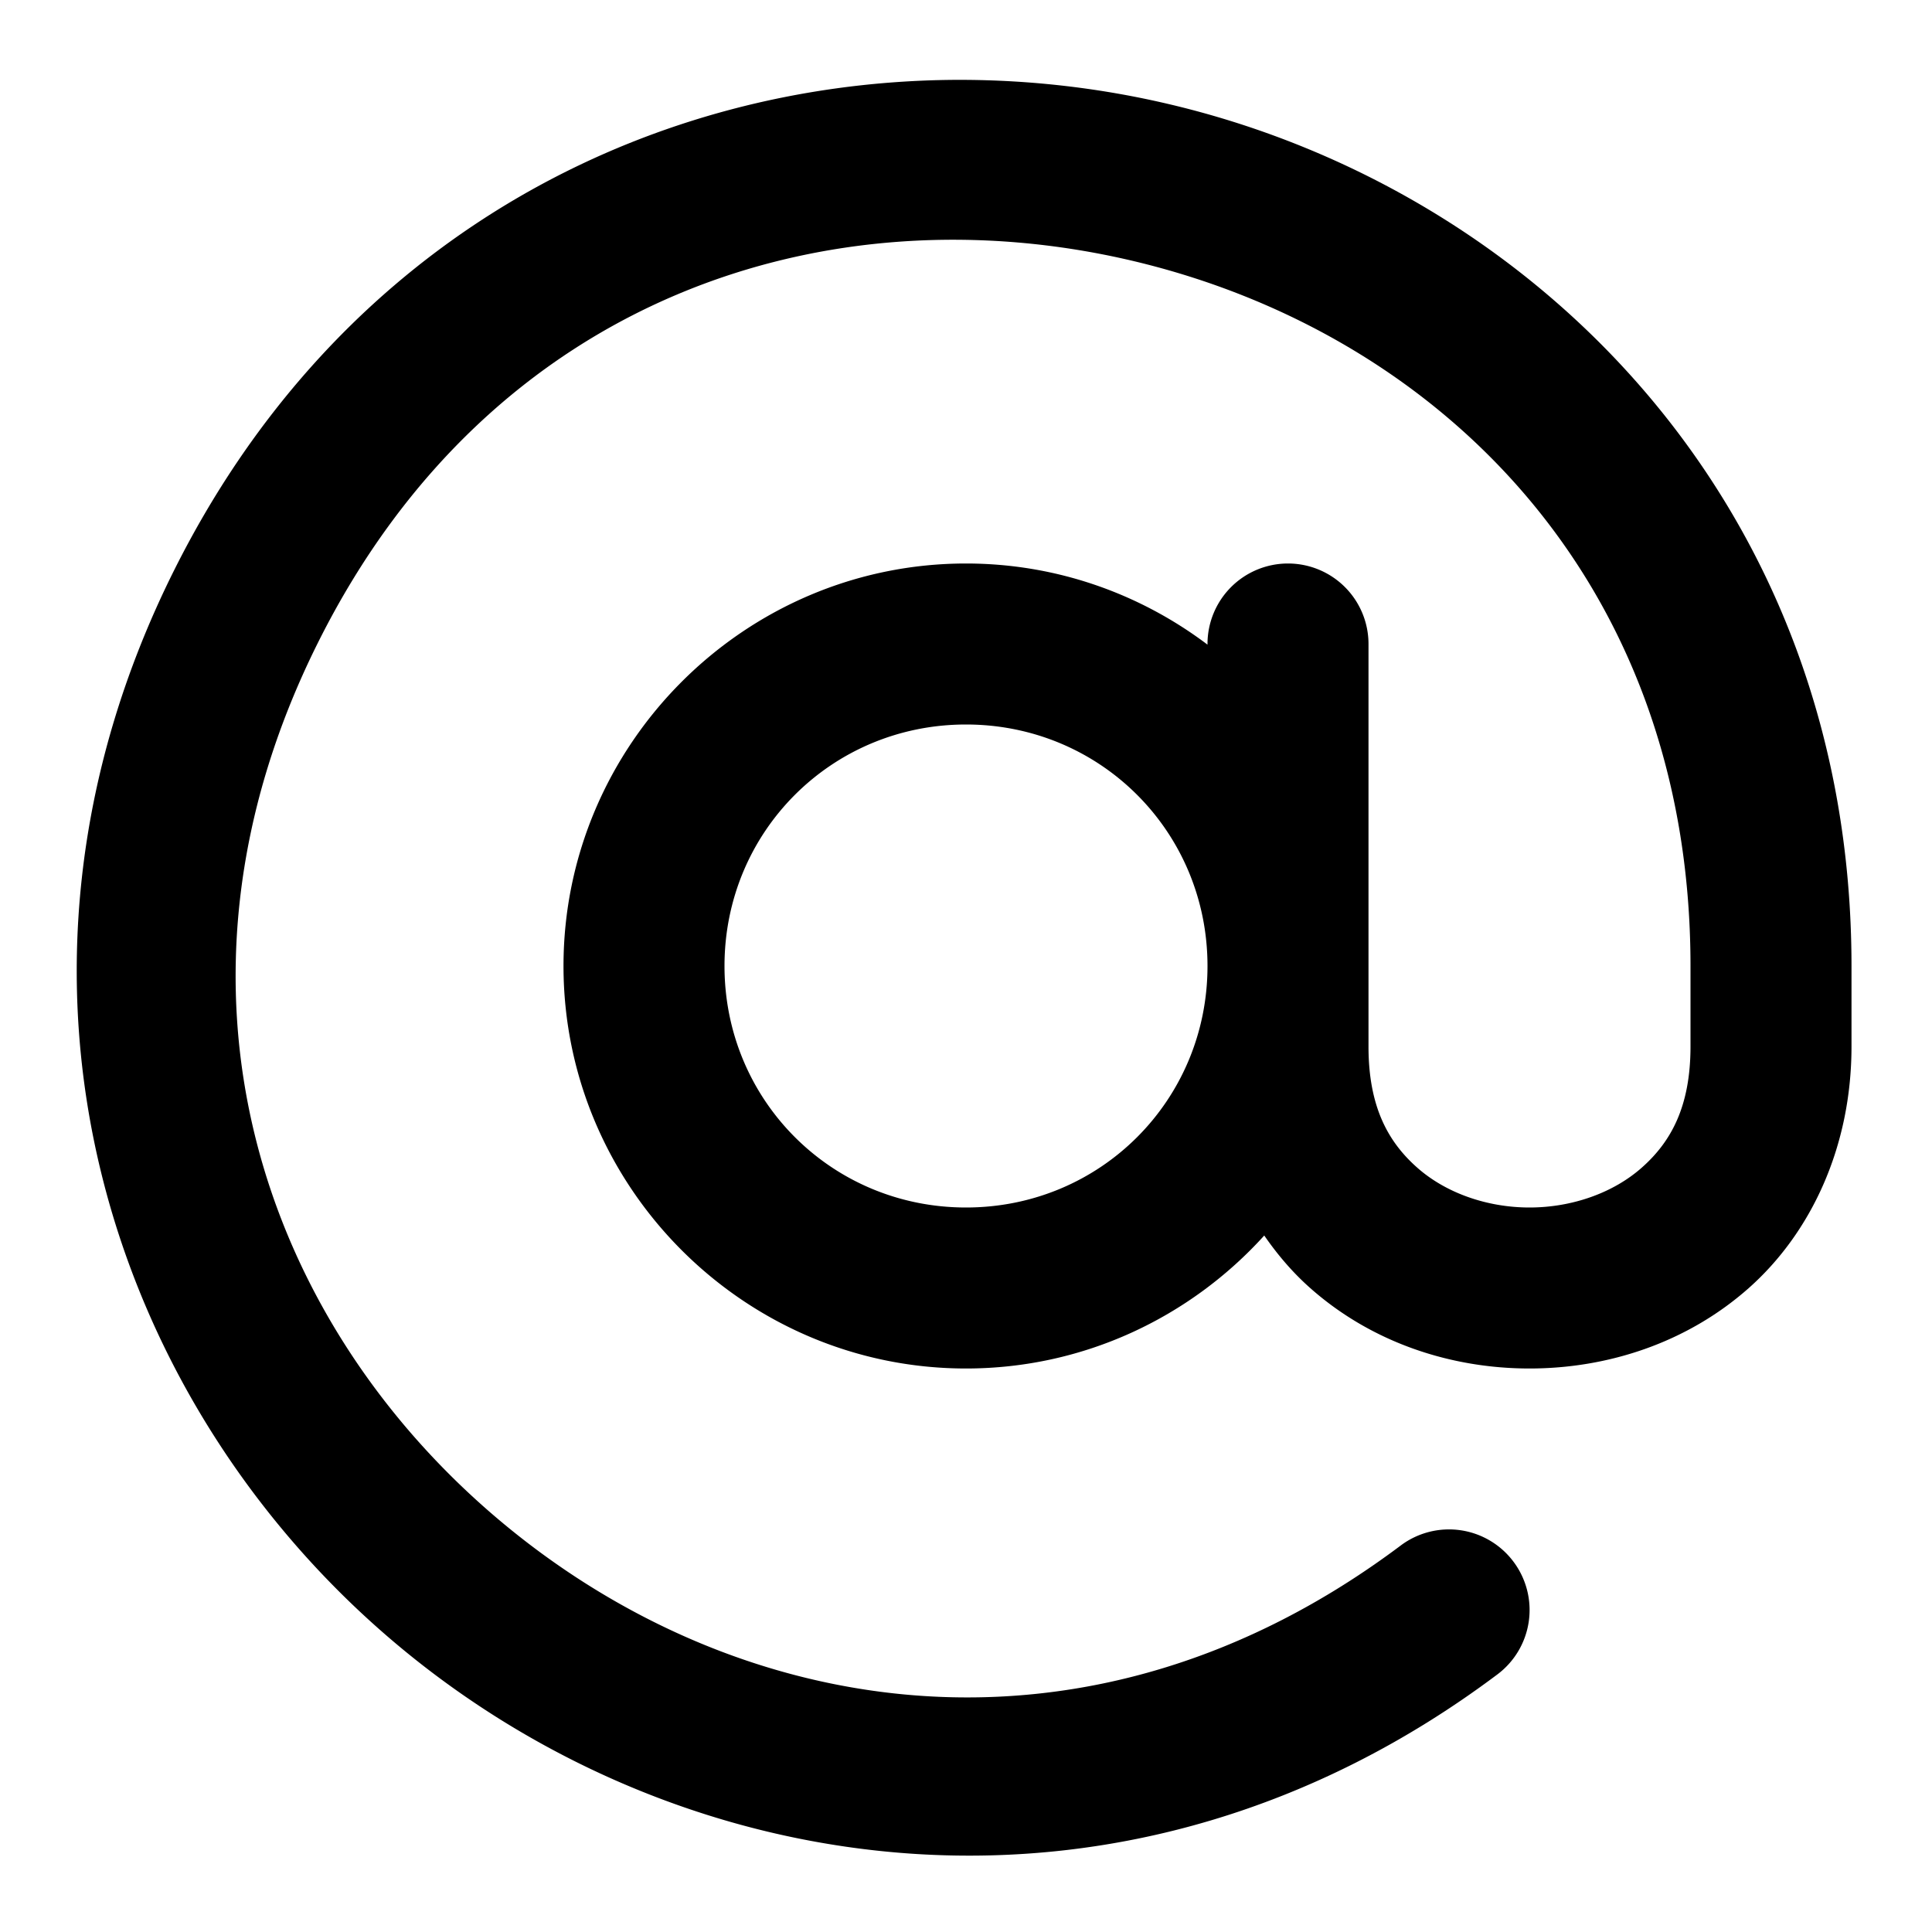 <?xml version="1.0" encoding="UTF-8" standalone="no"?>
<svg xmlns="http://www.w3.org/2000/svg" xmlns:svg="http://www.w3.org/2000/svg" width="24" height="24" viewBox="0 0 24 24" fill="currentColor" tags="mention,at,email,message,@" categories="text,account">
  
  <path d="M 11.92 0.992 C 11.627 0.992 11.334 1.004 11.041 1.027 C 7.526 1.305 4.084 3.243 2.164 7.082 C -0.396 12.201 1.373 17.458 4.951 20.445 C 8.529 23.433 14.018 24.237 18.6 20.801 A 1 1 0 0 0 18.801 19.4 A 1 1 0 0 0 17.4 19.199 C 13.537 22.097 9.196 21.383 6.234 18.91 C 3.273 16.438 1.795 12.292 3.953 7.977 C 6.111 3.661 10.314 2.355 14.068 3.24 C 17.823 4.126 21 7.171 21 12 L 21 13 C 21 13.75 20.755 14.185 20.398 14.502 C 20.042 14.819 19.528 15 19 15 C 18.472 15 17.958 14.819 17.602 14.502 C 17.245 14.185 17 13.75 17 13 L 17 12 L 17 8 A 1 1 0 0 0 16 7 A 1 1 0 0 0 15 8 L 15 8.008 C 14.163 7.376 13.123 7 12 7 C 9.25 7 7 9.25 7 12 C 7 14.75 9.25 17 12 17 C 13.465 17 14.788 16.361 15.705 15.348 C 15.872 15.59 16.061 15.81 16.273 15.998 C 17.042 16.681 18.028 17 19 17 C 19.972 17 20.958 16.681 21.727 15.998 C 22.495 15.315 23 14.25 23 13 L 23 12 C 23 6.273 19.064 2.365 14.527 1.295 C 13.677 1.094 12.799 0.992 11.92 0.992 z M 12 9 C 13.669 9 15 10.331 15 12 C 15 13.669 13.669 15 12 15 C 10.331 15 9 13.669 9 12 C 9 10.331 10.331 9 12 9 z "/>
</svg>
